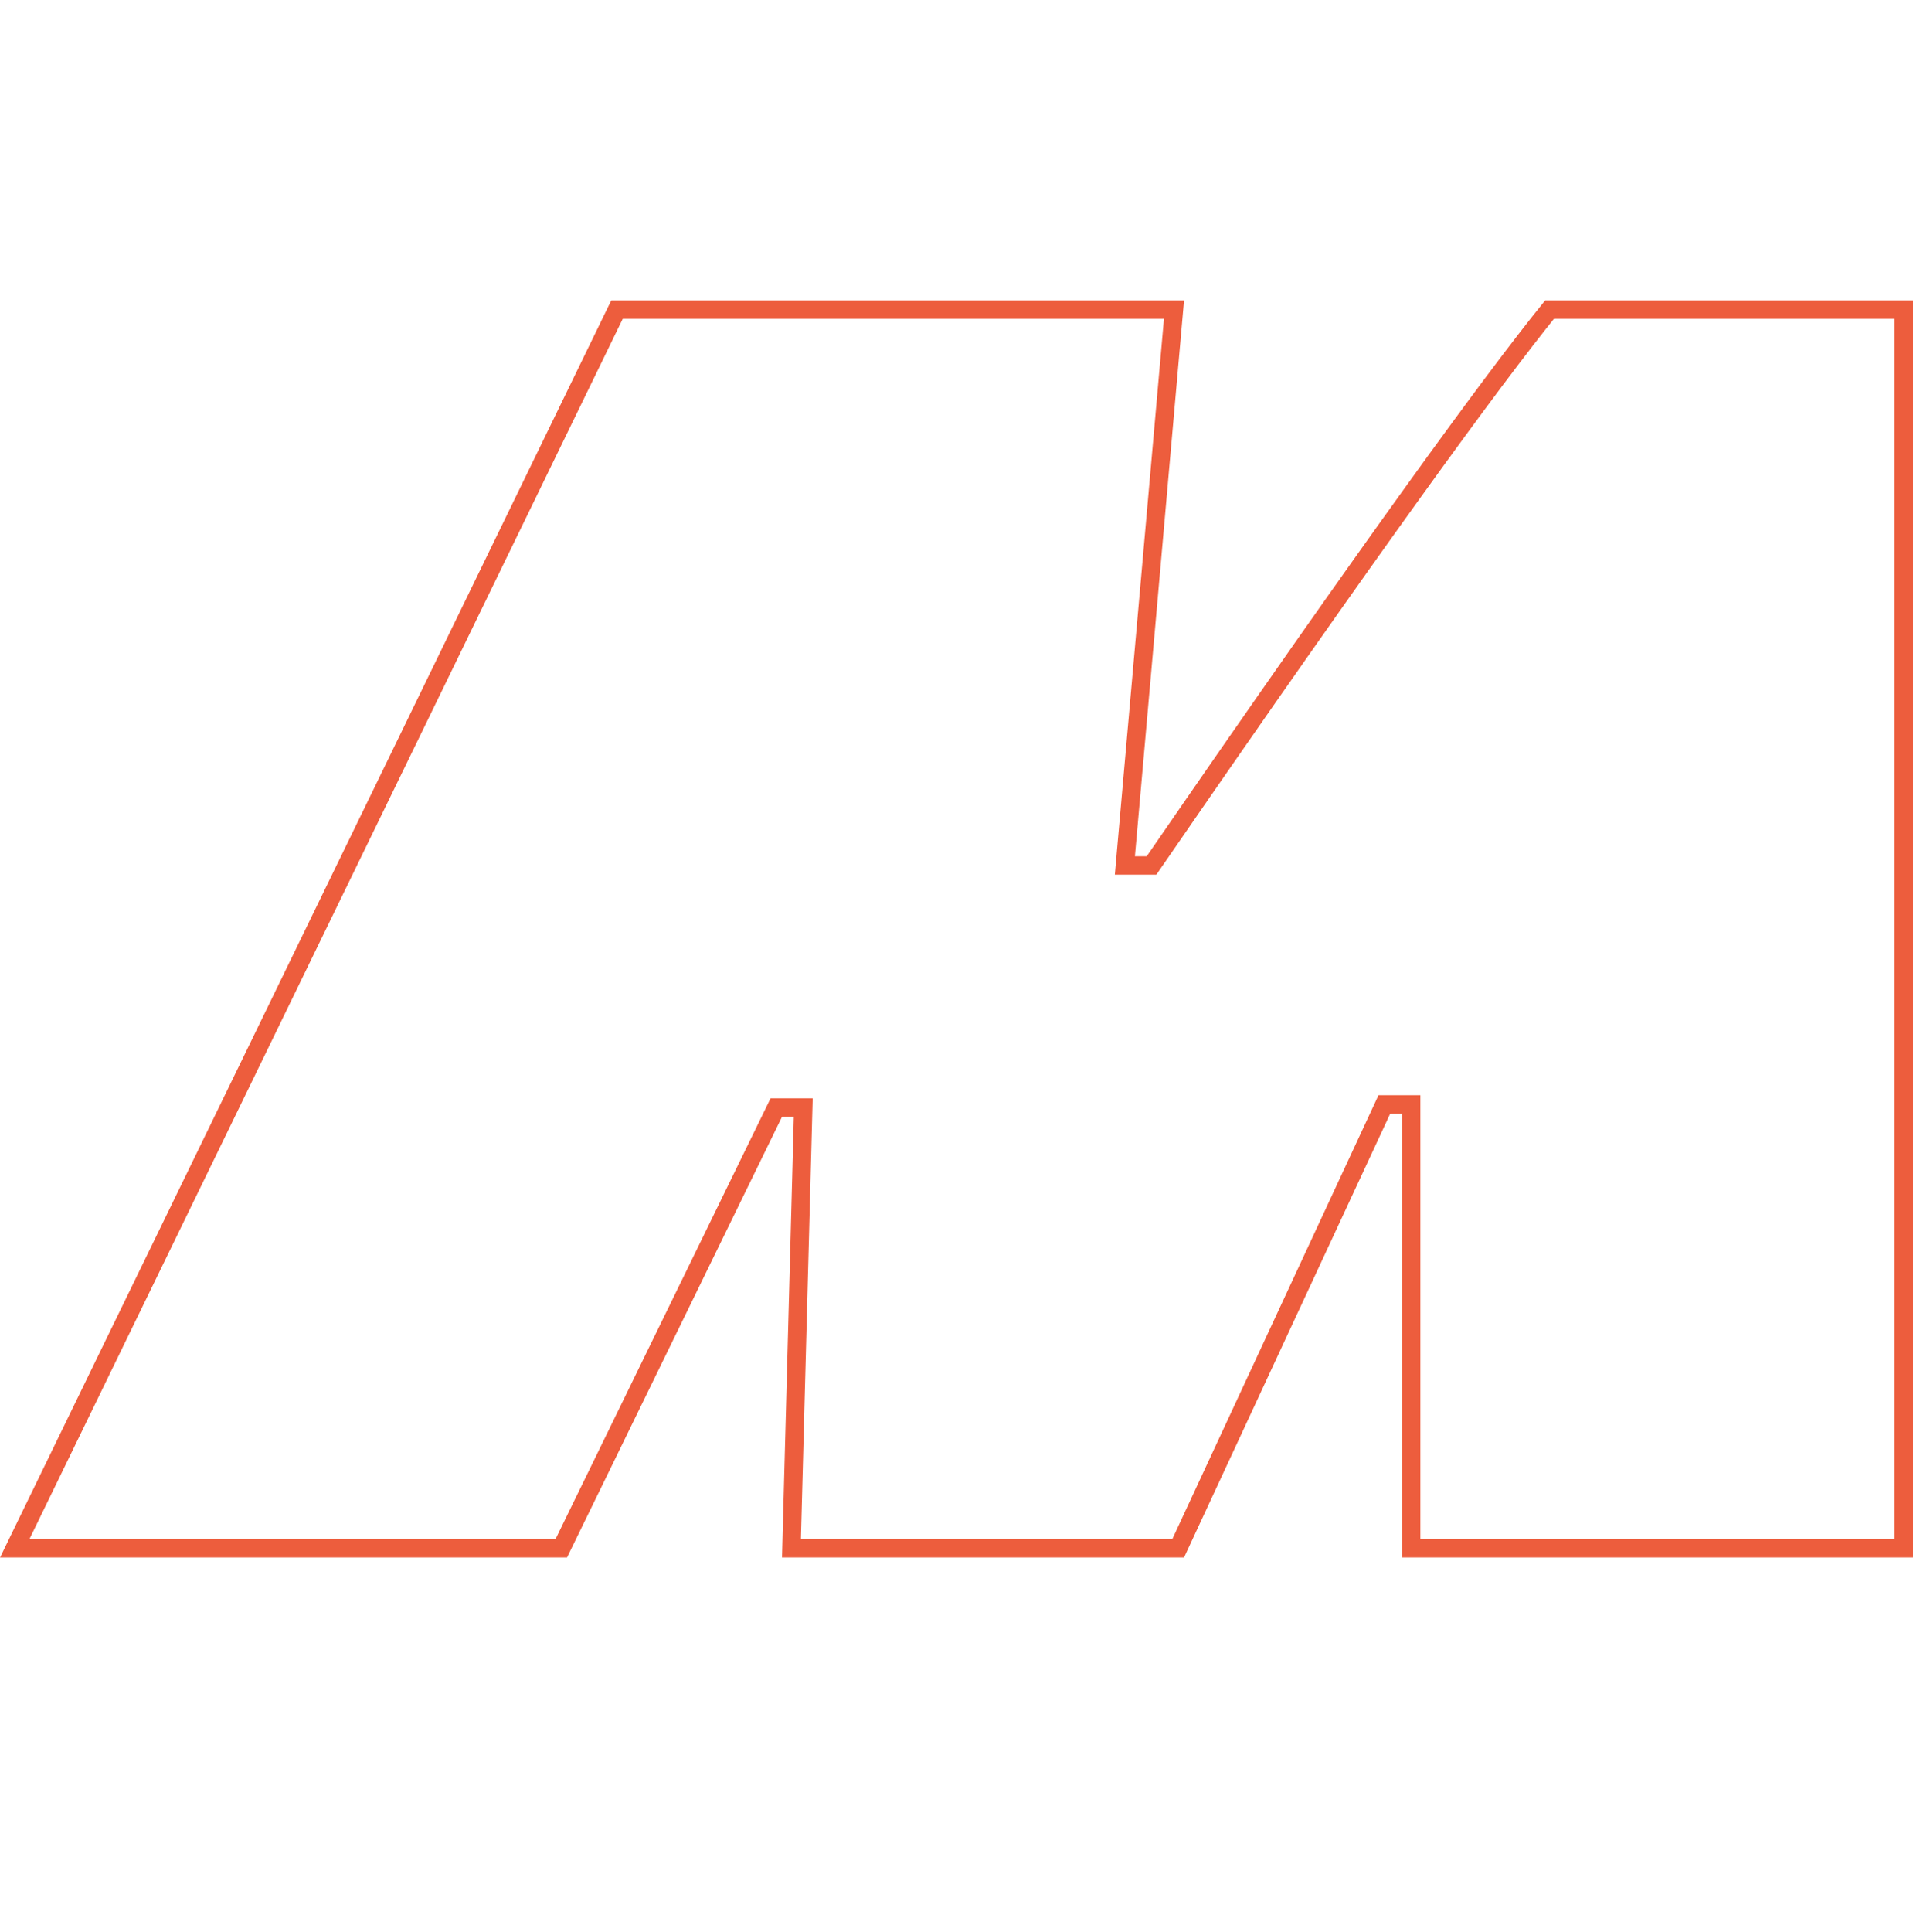 <svg fill="none" height="105" viewBox="0 0 104 105" width="104" xmlns="http://www.w3.org/2000/svg"><path d="m63.823 16.829-2.622 29.663-.048.544h.546.64.263l.149-.216c11.899-17.283 18.434-26.212 21.487-29.991h19.262v27.416 39.898h-26.781v-23.621-.5h-.5-.64-.319l-.134.289-11.074 23.831h-21.024l.627-23.439.014-.513h-.513-.64-.312l-.137.281-11.552 23.671h-29.712l32.739-67.314z" stroke="#ed5d3d"/></svg>